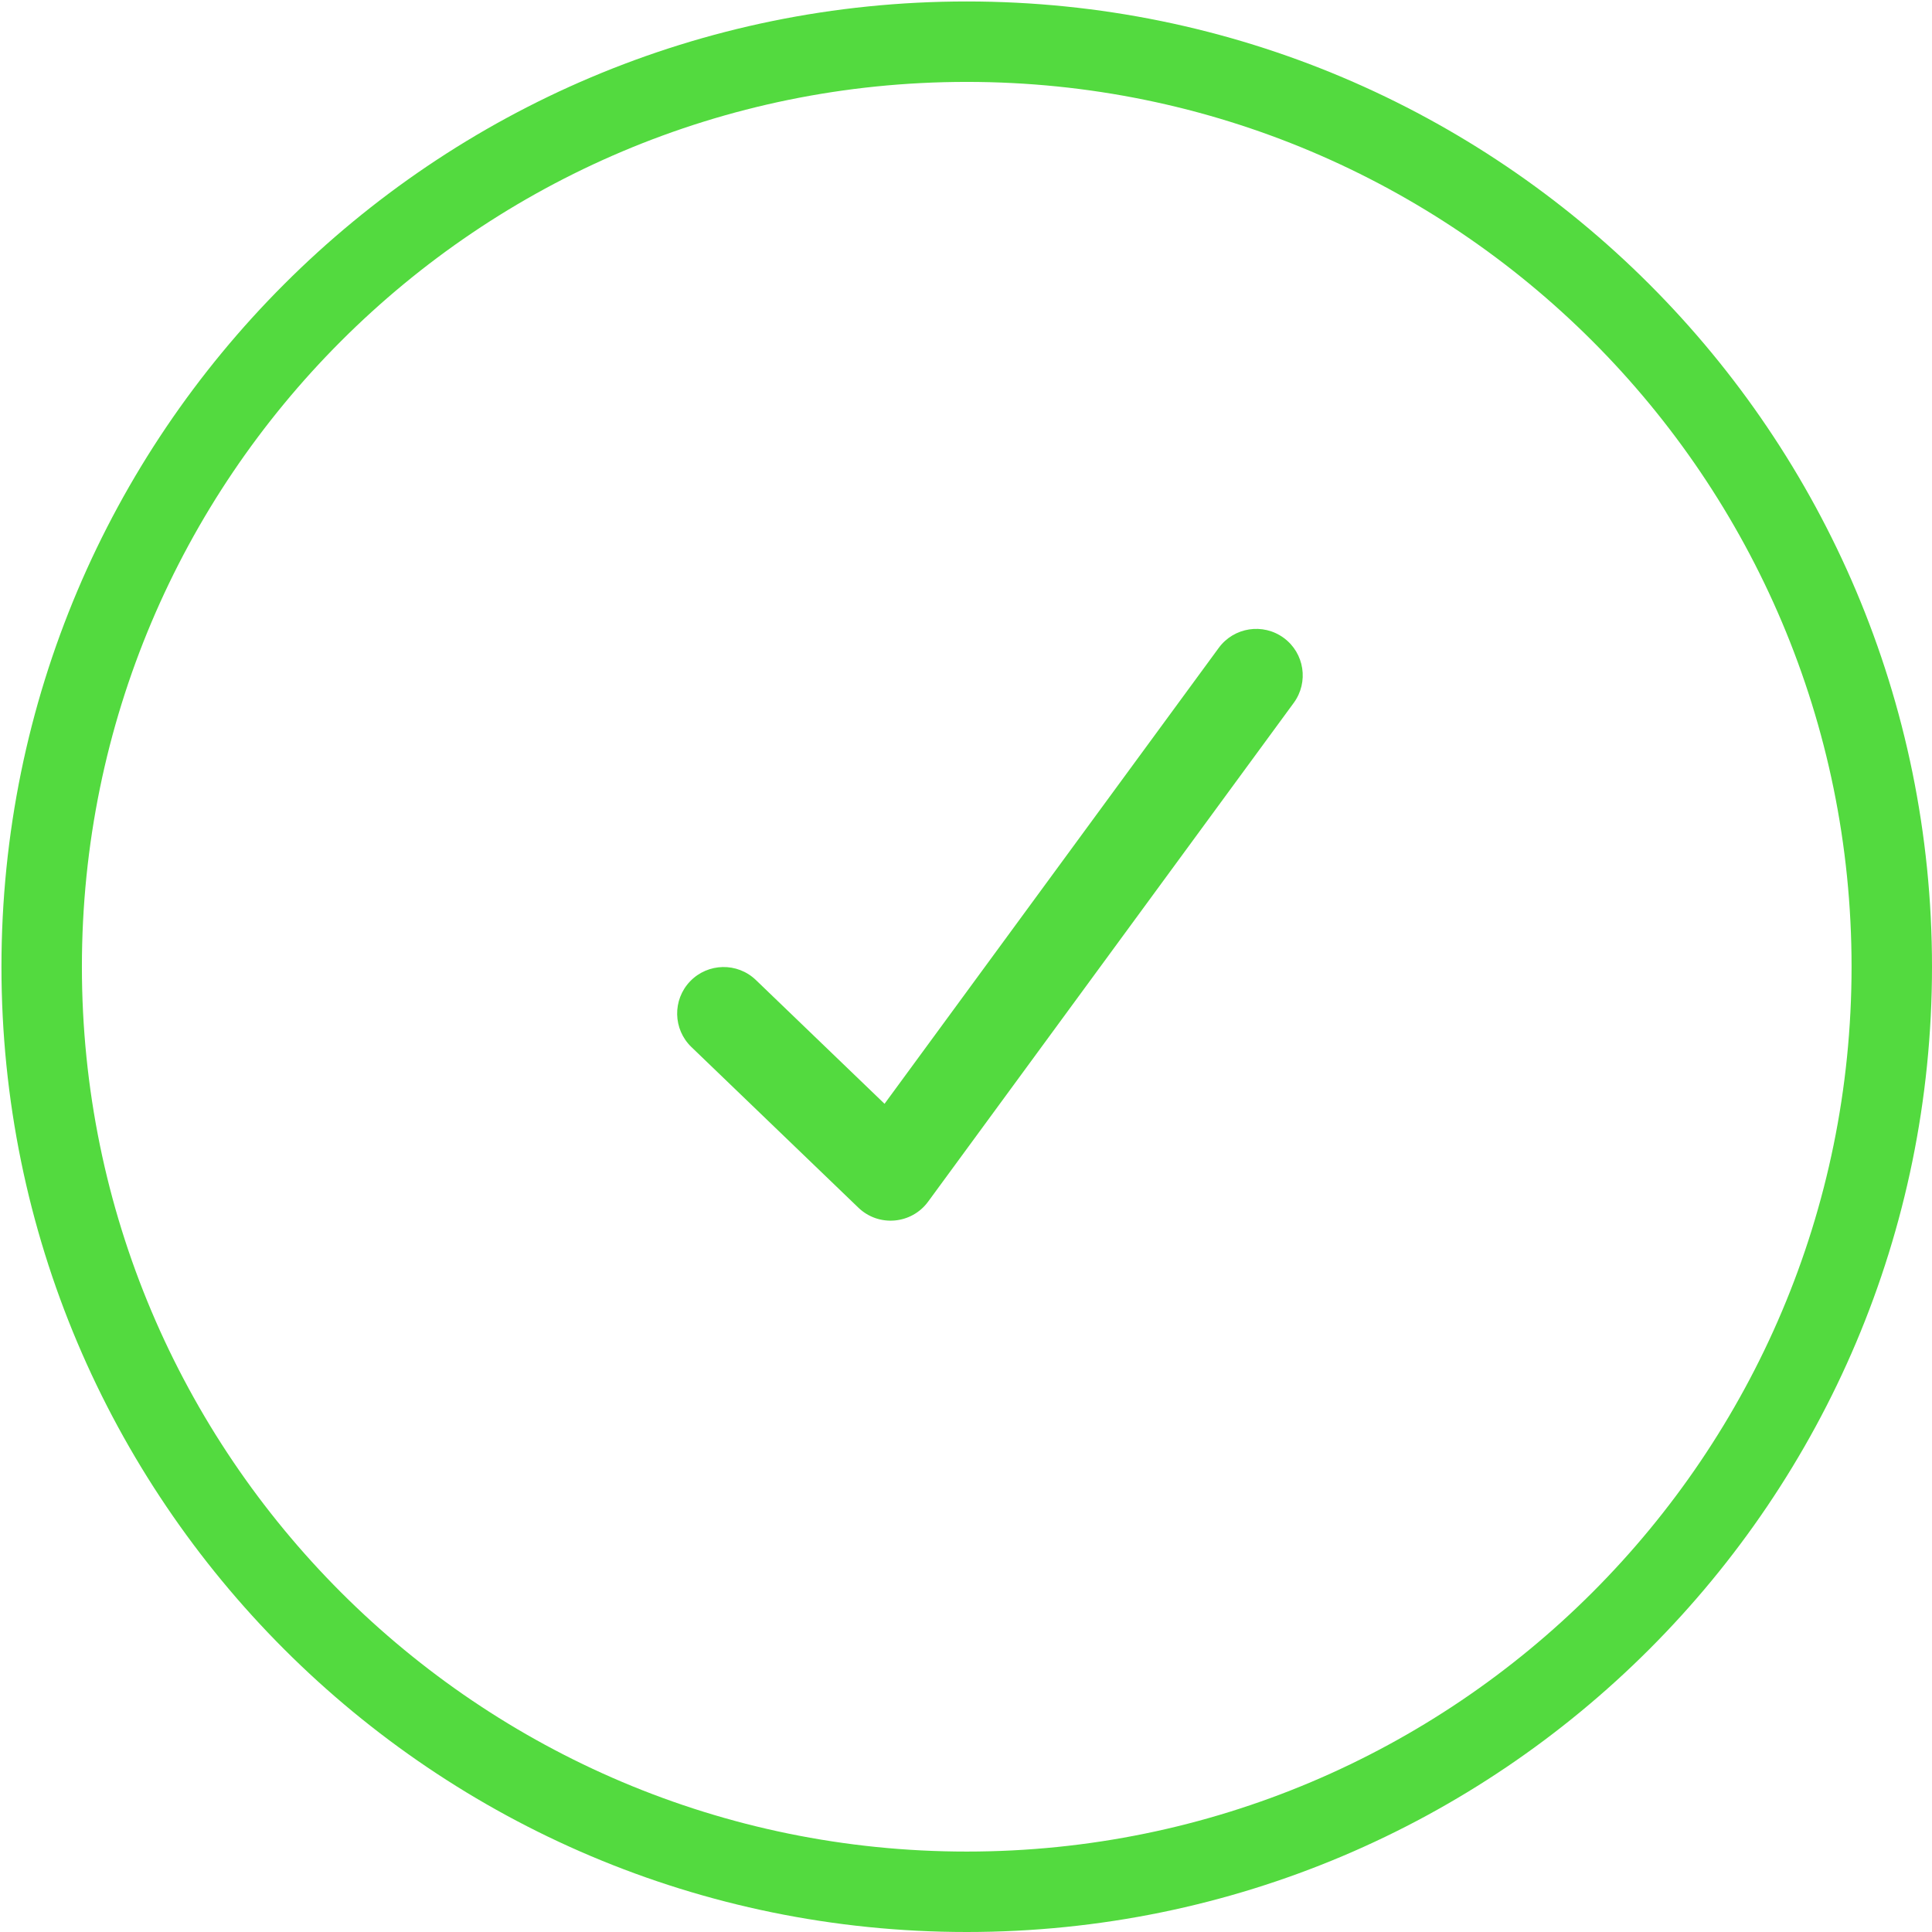 <?xml version="1.0" encoding="utf-8"?>
<!-- Generator: Adobe Illustrator 16.0.3, SVG Export Plug-In . SVG Version: 6.00 Build 0)  -->
<!DOCTYPE svg PUBLIC "-//W3C//DTD SVG 1.1//EN" "http://www.w3.org/Graphics/SVG/1.1/DTD/svg11.dtd">
<svg version="1.1" id="Layer_1" xmlns:sketch="http://www.bohemiancoding.com/sketch/ns"
	 xmlns="http://www.w3.org/2000/svg" xmlns:xlink="http://www.w3.org/1999/xlink" x="0px" y="0px" width="220px" height="220px"
	 viewBox="0 0 220 220" enable-background="new 0 0 220 220" xml:space="preserve">
<title>layout-login-success</title>
<desc>Created with Sketch.</desc>
<g id="UI" sketch:type="MSPage">
	<g id="WEB" transform="translate(-161, -645)" sketch:type="MSArtboardGroup">
		<g id="layout-login-success" transform="translate(261, 645)" sketch:type="MSLayerGroup">
			<path fill="#53DA3F" d="M10.083,0.167c-60.704,0-109.917,49.211-109.917,109.917C-99.833,170.789-50.621,220,10.083,220
				C70.788,220,120,170.789,120,110.083C120,49.378,70.788,0.167,10.083,0.167z M10.083,210.841
				c-55.645,0-100.757-45.11-100.757-100.758c0-55.646,45.112-100.757,100.757-100.757c55.646,0,100.758,45.111,100.758,100.757
				C110.841,165.73,65.729,210.841,10.083,210.841z"/>
			<path id="Path-606" sketch:type="MSShapeGroup" fill="#53DA3F" d="M-2.255,137.52c2.31,2.222,6.047,1.898,7.941-0.686
				l41.634-56.796c1.729-2.359,1.219-5.672-1.139-7.4c-2.36-1.729-5.674-1.219-7.402,1.139l-41.633,56.795l7.939-0.685l-19.01-18.29
				c-2.107-2.027-5.46-1.962-7.489,0.145c-2.025,2.107-1.961,5.46,0.146,7.486L-2.255,137.52z"/>
		</g>
	</g>
</g>
</svg>
